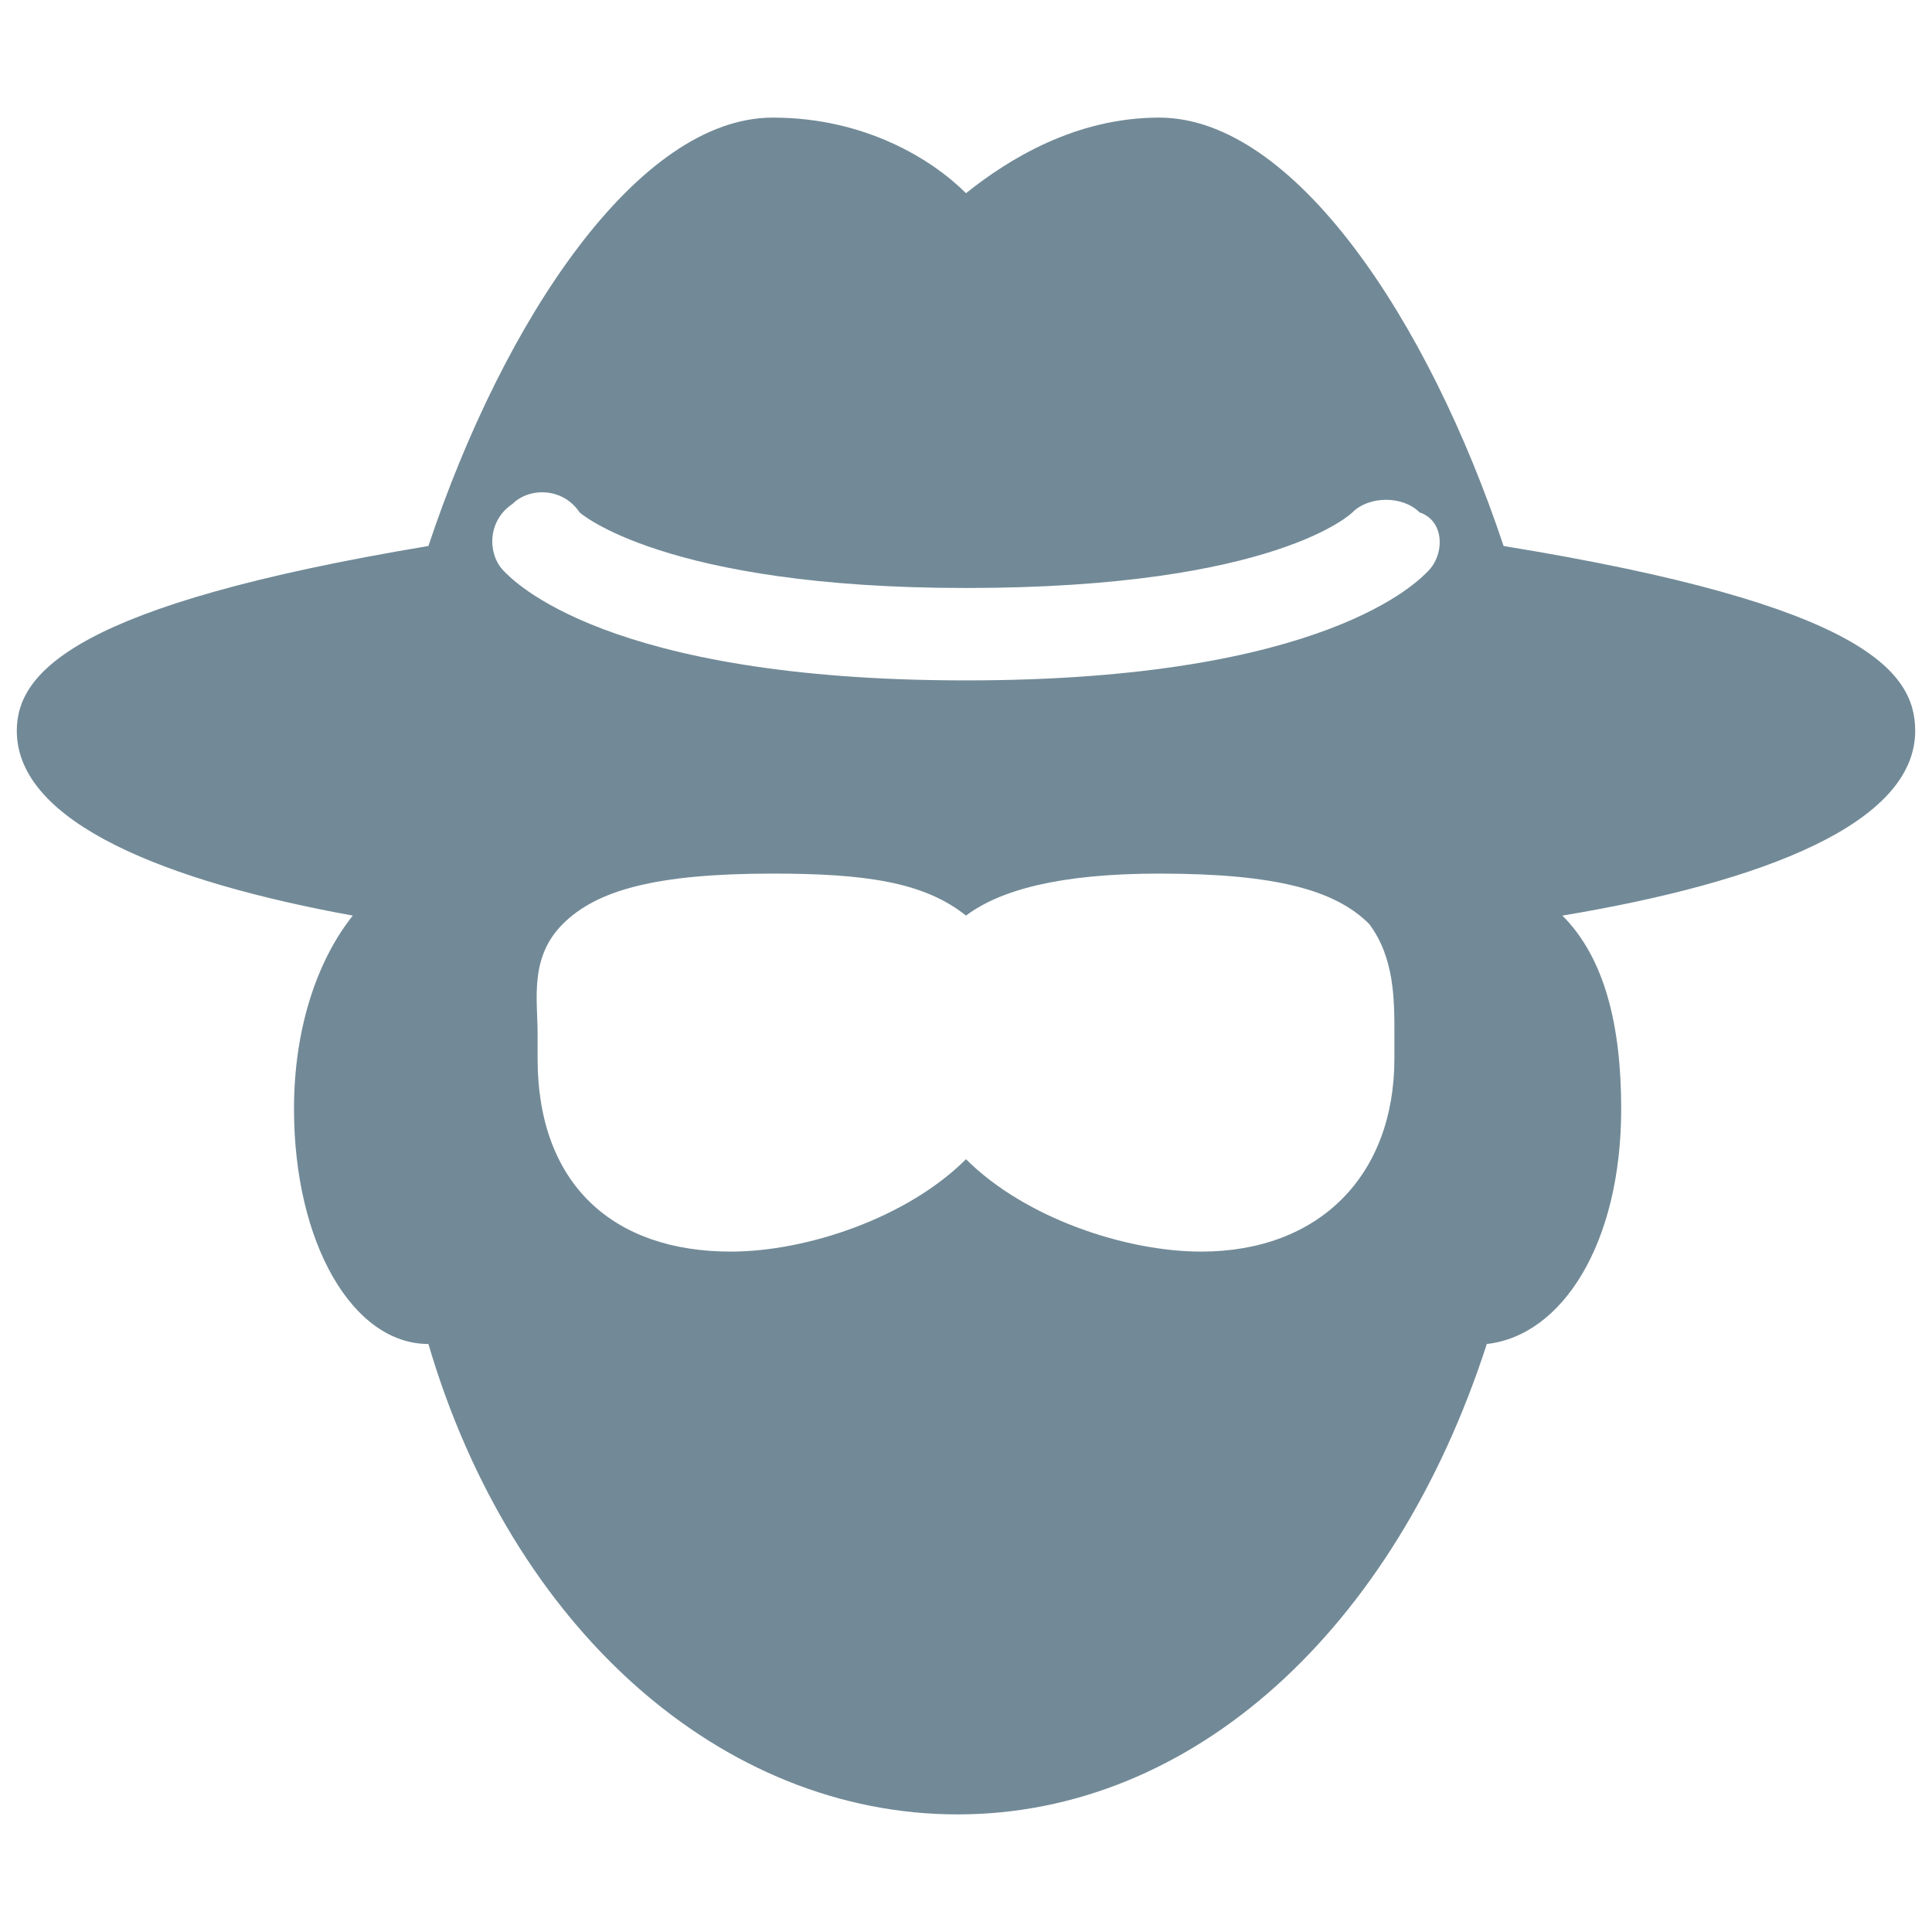 <?xml version="1.0" encoding="utf-8"?>
<!-- Generator: Adobe Illustrator 24.0.0, SVG Export Plug-In . SVG Version: 6.00 Build 0)  -->
<svg version="1.1" id="Слой_1" xmlns="http://www.w3.org/2000/svg" xmlns:xlink="http://www.w3.org/1999/xlink" x="0px" y="0px"
	 viewBox="0 0 23 23" style="enable-background:new 0 0 23 23;" xml:space="preserve">
<style type="text/css">
	.st0{fill:#728A97;}
</style>
<g>
	<g>
		<path class="st0" d="M22.8,8.7c0-0.7-0.6-1.5-4.9-2.2c-0.9-2.7-2.5-5.1-4.1-5.1c-1,0-1.8,0.5-2.3,0.9c-0.4-0.4-1.2-0.9-2.3-0.9
			C7.6,1.4,6,3.8,5.1,6.5C0.9,7.2,0.2,8,0.2,8.7c0,1.1,1.8,1.8,4,2.2c-0.4,0.5-0.7,1.3-0.7,2.3c0,1.6,0.7,2.8,1.6,2.8
			c1,3.4,3.5,5.6,6.3,5.6s5.2-2.2,6.3-5.6c0.9-0.1,1.6-1.2,1.6-2.8c0-1-0.2-1.8-0.7-2.3C21,10.5,22.8,9.8,22.8,8.7z M16.6,12.3
			c0,0.1,0,0.2,0,0.3c0,1.4-0.9,2.3-2.3,2.3c-0.9,0-2.1-0.4-2.8-1.1c-0.7,0.7-1.9,1.1-2.8,1.1c-1.4,0-2.3-0.8-2.3-2.3
			c0-0.1,0-0.2,0-0.3c0-0.4-0.1-0.9,0.3-1.3c0.4-0.4,1.1-0.6,2.5-0.6c1.1,0,1.8,0.1,2.3,0.5c0.4-0.3,1.1-0.5,2.3-0.5
			c1.4,0,2.1,0.2,2.5,0.6C16.6,11.4,16.6,11.9,16.6,12.3z M17,6.8c-0.1,0.1-1.2,1.3-5.5,1.3S6.1,6.9,6,6.8C5.8,6.6,5.8,6.2,6.1,6
			c0.2-0.2,0.6-0.2,0.8,0.1c0,0,1,0.9,4.6,0.9c3.7,0,4.6-0.9,4.6-0.9c0.2-0.2,0.6-0.2,0.8,0C17.2,6.2,17.2,6.6,17,6.8z"/>
	</g>
</g>
</svg>
